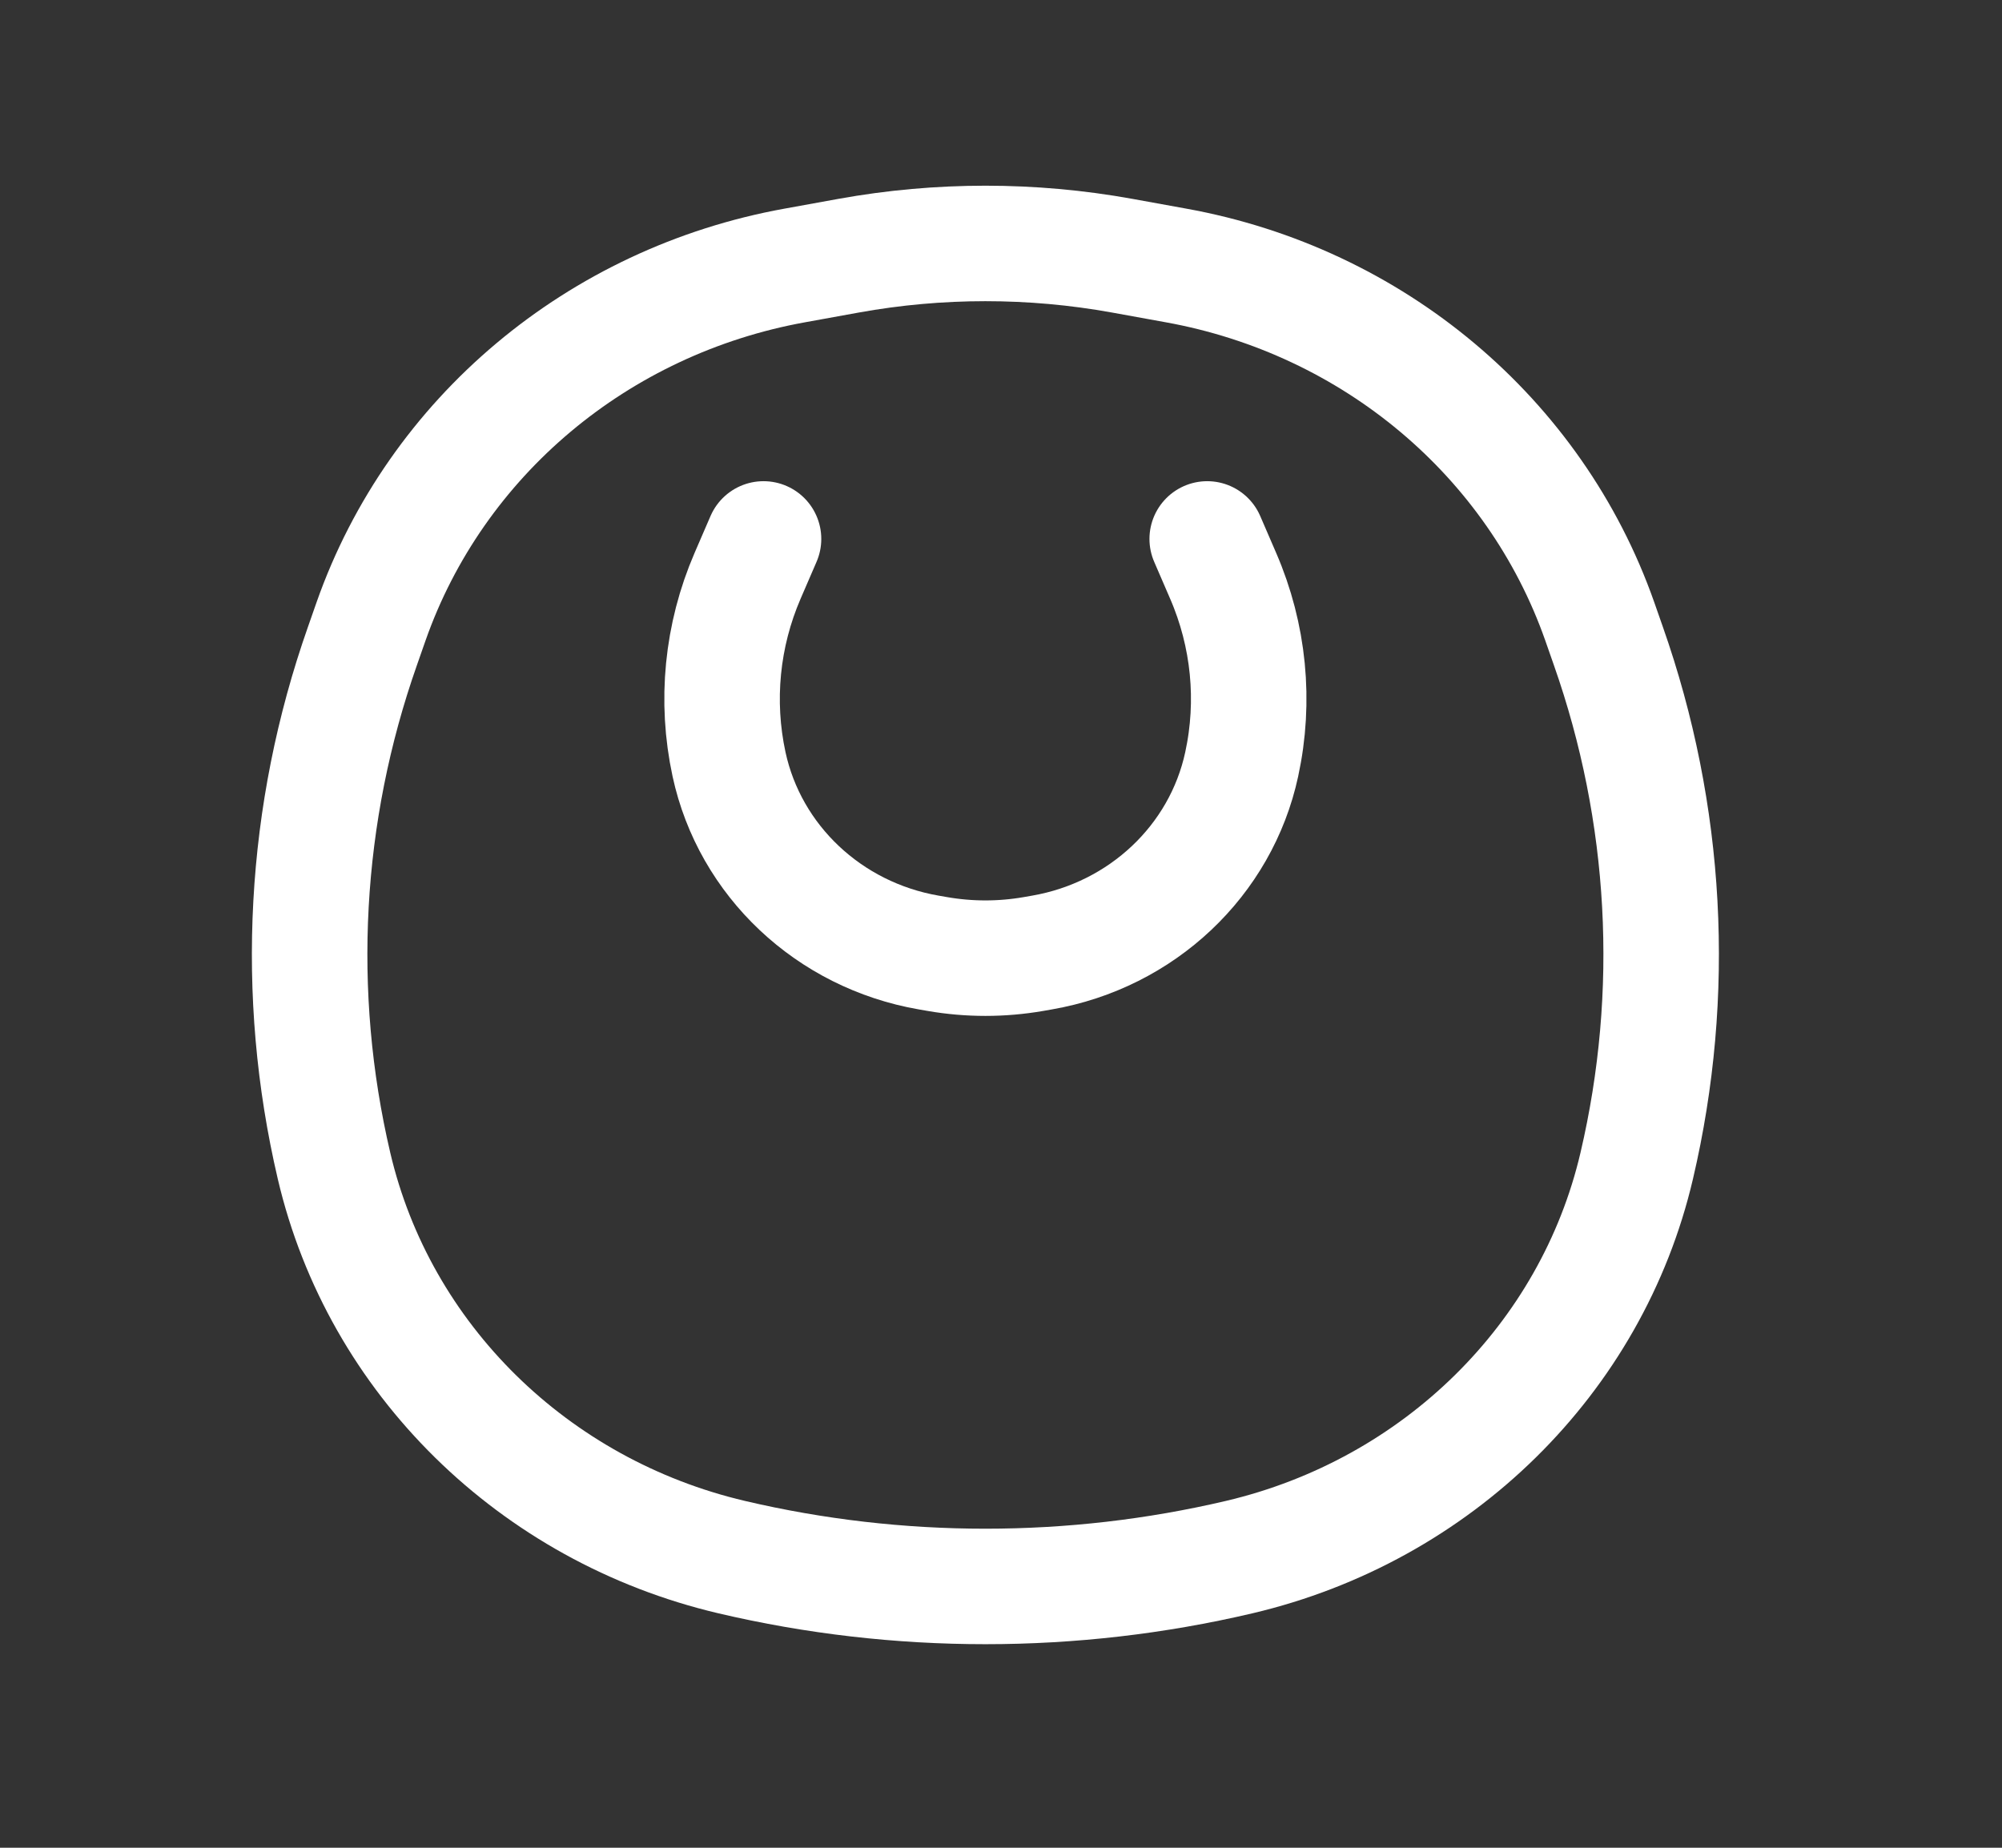 <svg width="26" height="24" viewBox="0 0 26 24" fill="none" xmlns="http://www.w3.org/2000/svg">
<rect x="0" y="0" width="26" height="24" fill="#333333" stroke="none"/>
<path d="M9.916 7L9.709 7.479C9.375 8.252 9.291 9.106 9.468 9.927C9.739 11.18 10.765 12.147 12.061 12.372L12.176 12.392C12.587 12.463 13.008 12.463 13.419 12.392L13.533 12.372C14.829 12.147 15.856 11.18 16.126 9.927C16.304 9.106 16.22 8.252 15.885 7.479L15.678 7" stroke="#fff" stroke-width="1.5" stroke-linecap="round"/>
<path d="M21.256 15.143C20.67 17.65 18.664 19.62 16.093 20.225C13.931 20.733 11.664 20.733 9.502 20.225C6.931 19.62 4.925 17.65 4.338 15.143C3.814 12.903 3.942 10.565 4.707 8.391L4.82 8.068C5.662 5.676 7.764 3.91 10.322 3.448L11.022 3.321C12.196 3.109 13.399 3.109 14.573 3.321L15.273 3.448C17.83 3.91 19.933 5.676 20.775 8.068L20.888 8.391C21.653 10.565 21.781 12.903 21.256 15.143Z" stroke="#fff" stroke-width="1.5"/>
</svg>
